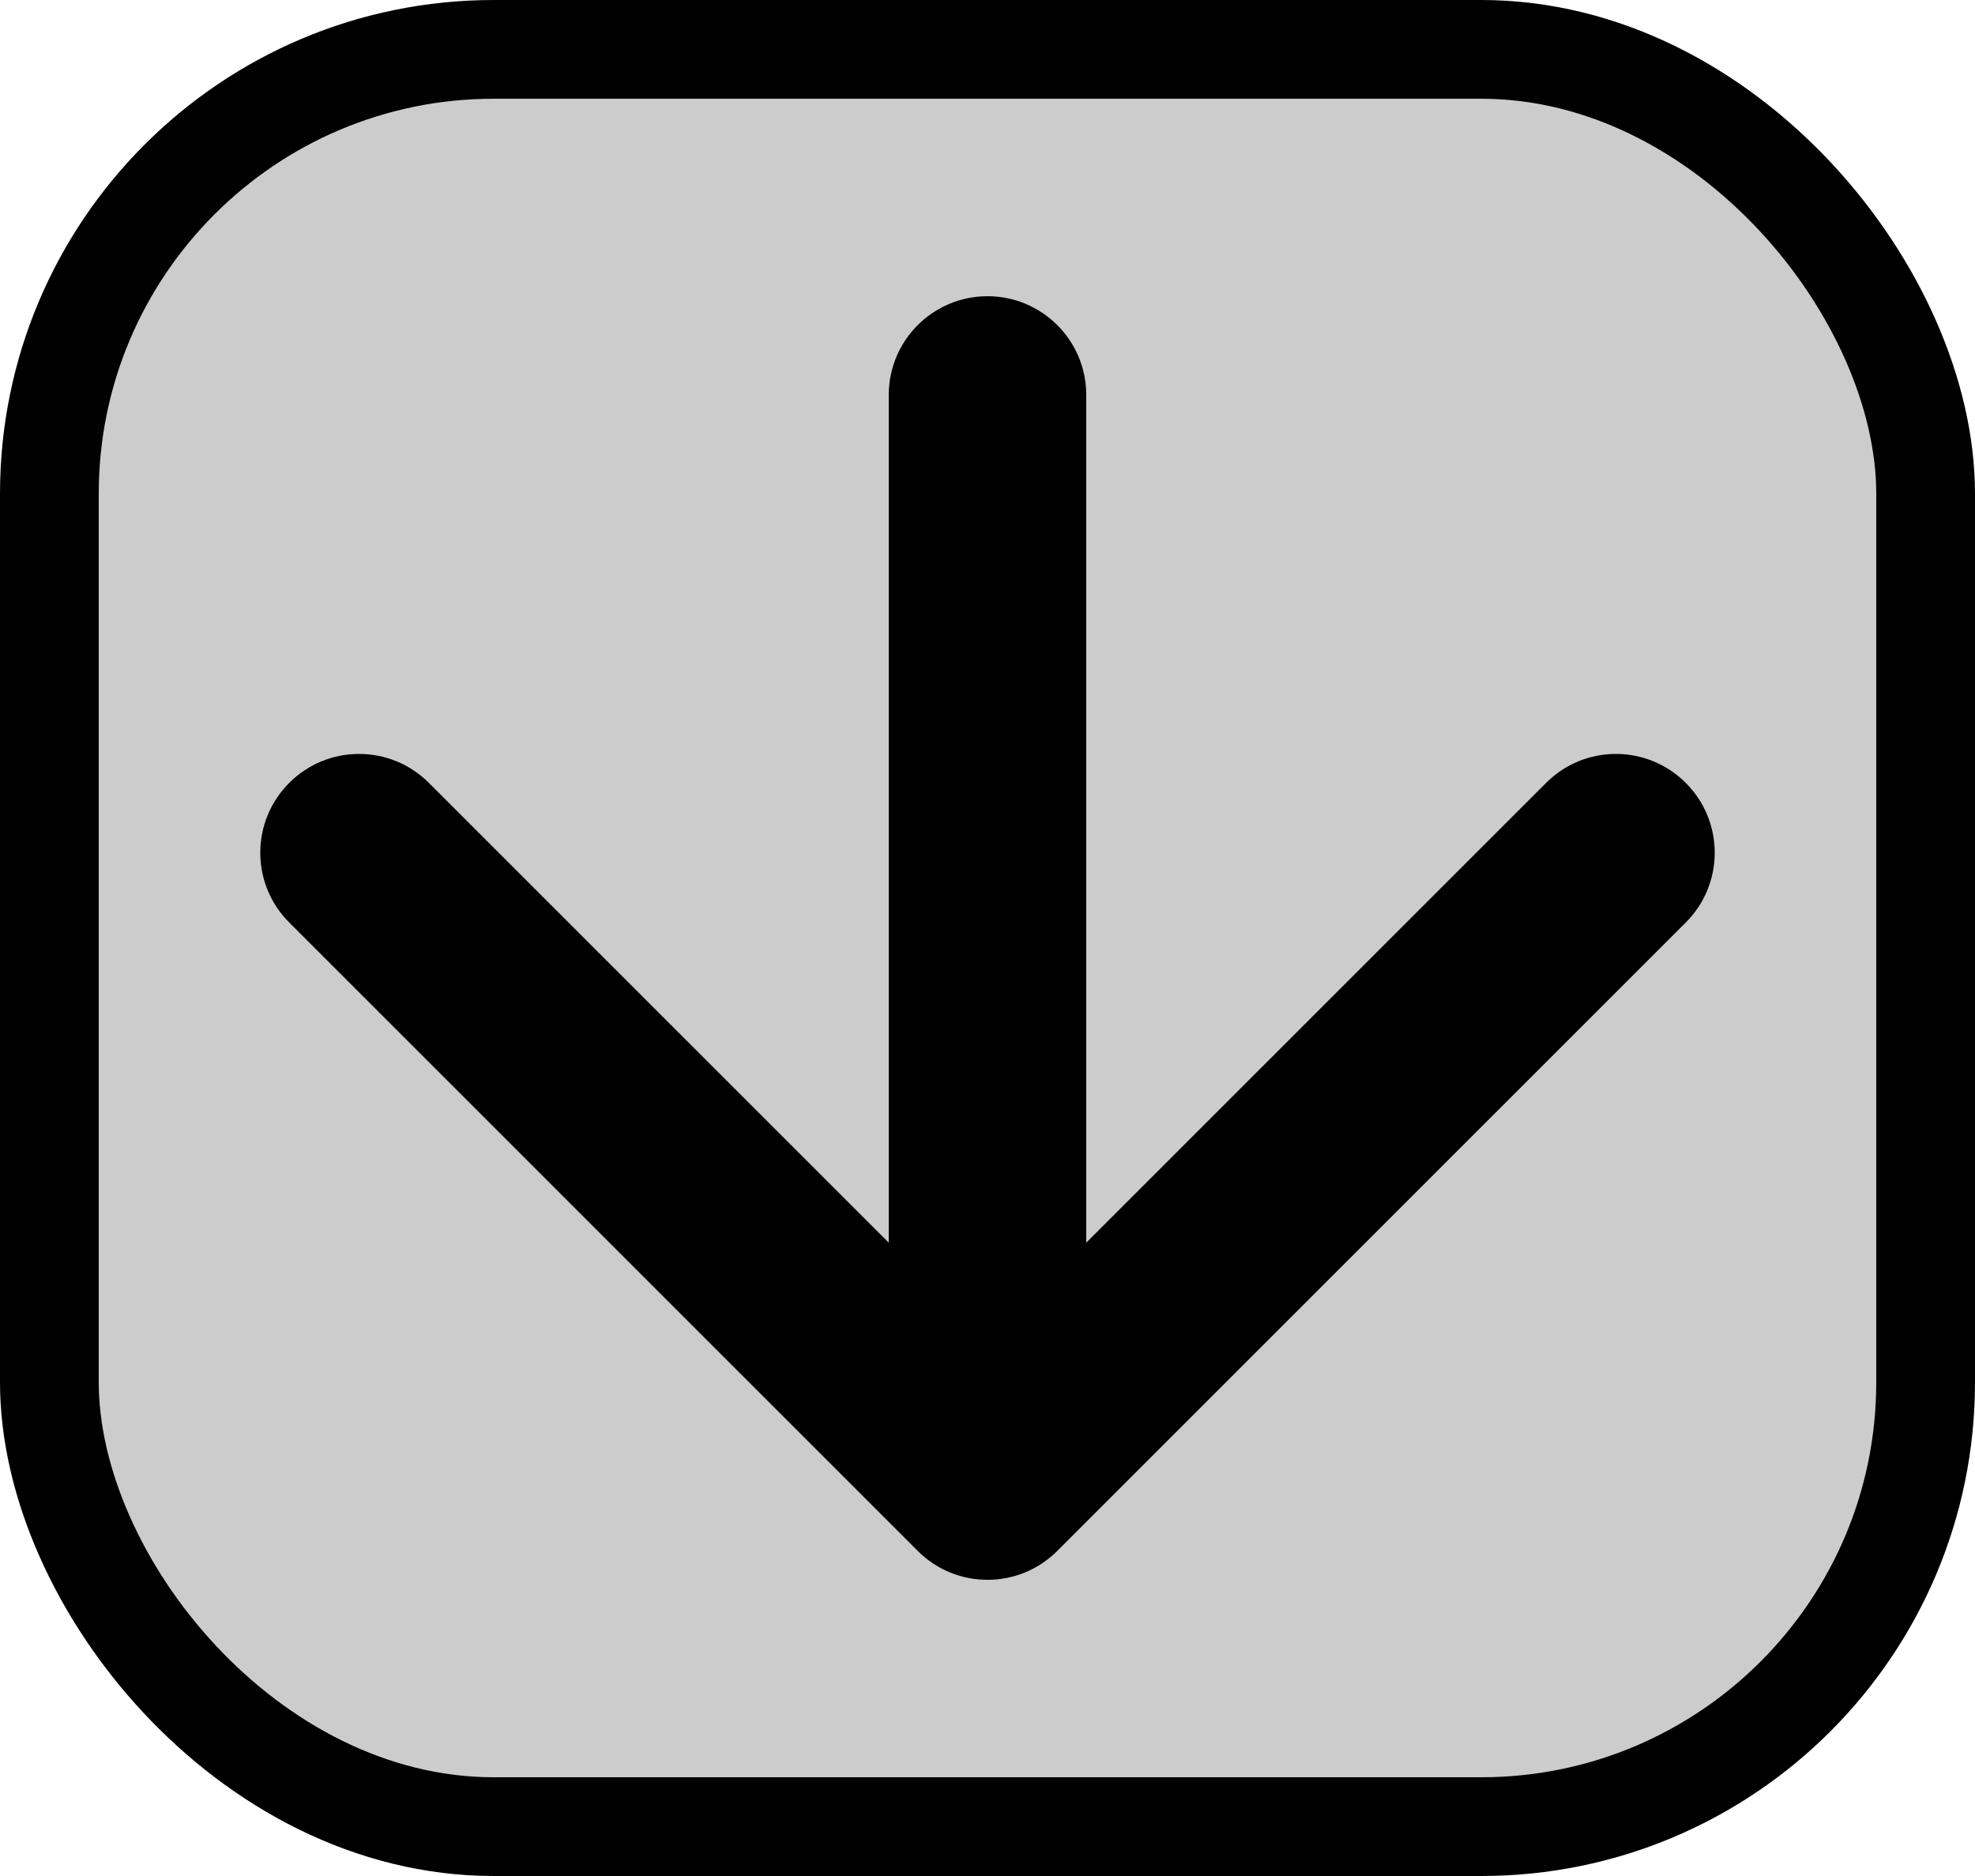 <svg width="20" height="19" viewBox="0 0 20 19" fill="none" xmlns="http://www.w3.org/2000/svg">
<rect x="0.5" y="0.5" width="19" height="18" rx="4.5" fill="black" fill-opacity="0.2" stroke="black"/>
<path d="M11 4C11 3.448 10.552 3 10 3C9.448 3 9 3.448 9 4L11 4ZM9.293 15.707C9.683 16.098 10.317 16.098 10.707 15.707L17.071 9.343C17.462 8.953 17.462 8.319 17.071 7.929C16.68 7.538 16.047 7.538 15.657 7.929L10 13.586L4.343 7.929C3.953 7.538 3.319 7.538 2.929 7.929C2.538 8.319 2.538 8.953 2.929 9.343L9.293 15.707ZM9 4L9 15L11 15L11 4L9 4Z" fill="black"/>
</svg>
